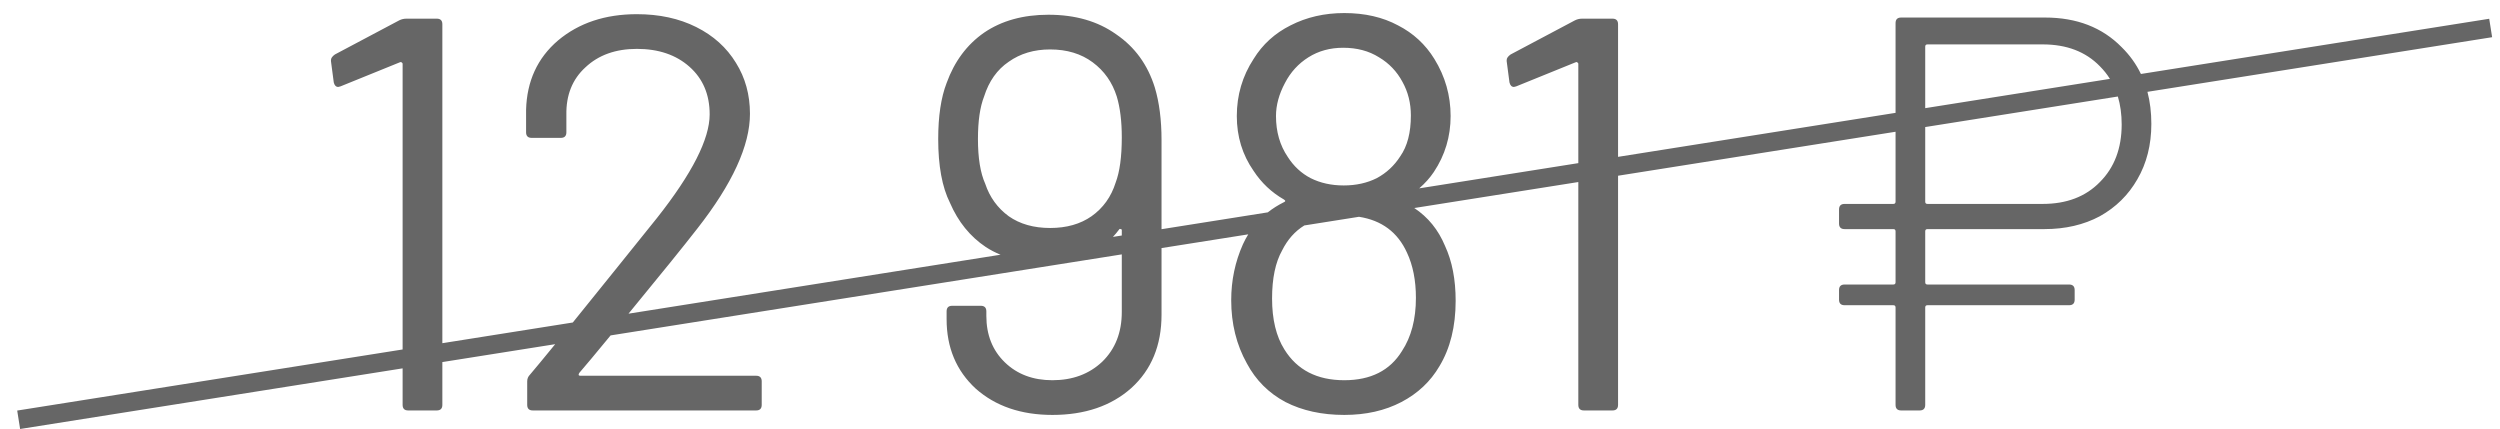 <svg width="134" height="23" viewBox="0 0 134 23" fill="none" xmlns="http://www.w3.org/2000/svg">
<path opacity="0.6" fill-rule="evenodd" clip-rule="evenodd" d="M21.79 1C21.65 1 21.52 1.03 21.4 1.09L17.95 2.92C17.81 3.02 17.74 3.12 17.74 3.22V3.28L17.89 4.42C17.93 4.58 18.01 4.66 18.13 4.66L18.25 4.63L21.43 3.34C21.47 3.32 21.5 3.32 21.52 3.34C21.56 3.36 21.58 3.39 21.58 3.43V18.732L0.922 22.006L1.078 22.994L21.58 19.744V21.7C21.58 21.9 21.68 22 21.88 22H23.41C23.61 22 23.71 21.9 23.71 21.7V19.407L29.758 18.448C29.151 19.192 28.701 19.736 28.408 20.08C28.308 20.18 28.258 20.3 28.258 20.44V21.7C28.258 21.9 28.358 22 28.558 22H40.528C40.728 22 40.828 21.9 40.828 21.7V20.44C40.828 20.24 40.728 20.14 40.528 20.14H31.108C31.008 20.14 30.988 20.09 31.048 19.99L31.708 19.21C32.063 18.782 32.403 18.372 32.728 17.978L60.128 13.635V16.72C60.128 17.82 59.778 18.71 59.078 19.39C58.378 20.05 57.488 20.38 56.408 20.38C55.368 20.38 54.518 20.06 53.858 19.42C53.198 18.78 52.868 17.95 52.868 16.93V16.69C52.868 16.49 52.768 16.39 52.568 16.39H51.038C50.838 16.39 50.738 16.49 50.738 16.69V17.11C50.738 18.63 51.258 19.87 52.298 20.83C53.358 21.77 54.728 22.24 56.408 22.24C58.148 22.24 59.558 21.76 60.638 20.8C61.718 19.82 62.258 18.51 62.258 16.87V13.297L66.906 12.561C66.802 12.729 66.708 12.905 66.623 13.09C66.203 14.03 65.993 15.03 65.993 16.09C65.993 17.35 66.273 18.48 66.833 19.48C67.313 20.38 68.003 21.07 68.903 21.55C69.803 22.01 70.853 22.24 72.053 22.24C73.213 22.24 74.233 22.01 75.113 21.55C75.993 21.09 76.673 20.45 77.153 19.63C77.733 18.67 78.023 17.5 78.023 16.12C78.023 14.98 77.833 14 77.453 13.18C77.095 12.319 76.546 11.642 75.805 11.15L84.598 9.757V21.7C84.598 21.9 84.698 22 84.898 22H86.428C86.628 22 86.728 21.9 86.728 21.7V9.419L101.602 7.062V10.81C101.602 10.89 101.562 10.93 101.482 10.93H98.872C98.672 10.93 98.572 11.03 98.572 11.23V11.98C98.572 12.18 98.672 12.28 98.872 12.28H101.482C101.562 12.28 101.602 12.32 101.602 12.4V15.13C101.602 15.21 101.562 15.25 101.482 15.25H98.872C98.672 15.25 98.572 15.35 98.572 15.55V16.06C98.572 16.26 98.672 16.36 98.872 16.36H101.482C101.562 16.36 101.602 16.4 101.602 16.48V21.7C101.602 21.9 101.702 22 101.902 22H102.892C103.092 22 103.192 21.9 103.192 21.7V16.48C103.192 16.4 103.232 16.36 103.312 16.36H110.902C111.102 16.36 111.202 16.26 111.202 16.06V15.55C111.202 15.35 111.102 15.25 110.902 15.25H103.312C103.232 15.25 103.192 15.21 103.192 15.13V12.4C103.192 12.32 103.232 12.28 103.312 12.28H109.582C110.702 12.28 111.692 12.05 112.552 11.59C113.412 11.11 114.082 10.45 114.562 9.61C115.062 8.75 115.312 7.76 115.312 6.64C115.312 6.024 115.242 5.451 115.103 4.922L133.578 1.994L133.422 1.006L114.753 3.965C114.497 3.432 114.154 2.954 113.722 2.53C112.682 1.47 111.312 0.94 109.612 0.94H101.902C101.702 0.94 101.602 1.04 101.602 1.24V6.049L86.728 8.407V1.3C86.728 1.1 86.628 1 86.428 1H84.808C84.668 1 84.538 1.03 84.418 1.09L80.968 2.92C80.828 3.02 80.758 3.12 80.758 3.22V3.28L80.908 4.42C80.948 4.58 81.028 4.66 81.148 4.66L81.268 4.63L84.448 3.34C84.488 3.32 84.518 3.32 84.538 3.34C84.578 3.36 84.598 3.39 84.598 3.43V8.744L76.07 10.096C76.386 9.82 76.647 9.528 76.853 9.22C77.453 8.32 77.753 7.32 77.753 6.22C77.753 5.12 77.463 4.1 76.883 3.16C76.403 2.38 75.753 1.78 74.933 1.36C74.113 0.92 73.153 0.7 72.053 0.7C70.993 0.7 70.033 0.92 69.173 1.36C68.333 1.78 67.673 2.38 67.193 3.16C66.593 4.08 66.293 5.1 66.293 6.22C66.293 7.32 66.593 8.3 67.193 9.16C67.613 9.8 68.153 10.31 68.813 10.69C68.913 10.75 68.913 10.8 68.813 10.84C68.5 10.996 68.214 11.177 67.954 11.382L62.258 12.285V7.51C62.258 6.43 62.138 5.49 61.898 4.69C61.518 3.47 60.828 2.52 59.828 1.84C58.848 1.14 57.638 0.79 56.198 0.79C54.838 0.79 53.688 1.11 52.748 1.75C51.828 2.39 51.158 3.29 50.738 4.45C50.438 5.23 50.288 6.23 50.288 7.45C50.288 8.89 50.498 10.03 50.918 10.87C51.358 11.89 51.998 12.68 52.838 13.24C53.085 13.401 53.348 13.538 53.628 13.653L33.688 16.813C35.42 14.707 36.65 13.186 37.378 12.25C39.258 9.85 40.198 7.8 40.198 6.1C40.198 5.08 39.948 4.17 39.448 3.37C38.948 2.55 38.238 1.91 37.318 1.45C36.398 0.99 35.338 0.76 34.138 0.76C32.438 0.76 31.028 1.23 29.908 2.17C28.808 3.11 28.238 4.35 28.198 5.89V7.09C28.198 7.29 28.298 7.39 28.498 7.39H30.058C30.258 7.39 30.358 7.29 30.358 7.09V6.16C30.338 5.1 30.678 4.25 31.378 3.61C32.078 2.95 32.998 2.62 34.138 2.62C35.298 2.62 36.238 2.94 36.958 3.58C37.678 4.22 38.038 5.07 38.038 6.13C38.038 7.45 37.098 9.3 35.218 11.68L32.998 14.44C32.116 15.537 31.351 16.486 30.702 17.286L23.71 18.395V1.3C23.71 1.1 23.61 1 23.41 1H21.79ZM59.653 12.698L60.128 12.623V12.34C60.128 12.3 60.108 12.28 60.068 12.28C60.028 12.26 59.998 12.27 59.978 12.31C59.876 12.447 59.768 12.576 59.653 12.698ZM103.192 6.81V10.81C103.192 10.89 103.232 10.93 103.312 10.93H109.492C110.772 10.93 111.792 10.54 112.552 9.76C113.332 8.98 113.722 7.95 113.722 6.67C113.722 6.126 113.653 5.627 113.517 5.173L103.192 6.81ZM113.092 4.228L103.192 5.797V2.5C103.192 2.42 103.232 2.38 103.312 2.38H109.492C110.772 2.38 111.792 2.77 112.552 3.55C112.76 3.758 112.94 3.984 113.092 4.228ZM69.912 12.084L72.842 11.62C74.06 11.81 74.917 12.45 75.413 13.54C75.733 14.22 75.893 15.03 75.893 15.97C75.893 17.11 75.643 18.06 75.143 18.82C74.503 19.86 73.473 20.38 72.053 20.38C70.593 20.38 69.523 19.83 68.843 18.73C68.403 18.03 68.183 17.12 68.183 16C68.183 14.92 68.363 14.06 68.723 13.42C69.014 12.838 69.41 12.393 69.912 12.084ZM58.508 11.59C57.908 12.01 57.168 12.22 56.288 12.22C55.408 12.22 54.668 12.01 54.068 11.59C53.468 11.15 53.048 10.57 52.808 9.85C52.548 9.27 52.418 8.47 52.418 7.45C52.418 6.49 52.528 5.73 52.748 5.17C53.008 4.35 53.448 3.73 54.068 3.31C54.688 2.87 55.428 2.65 56.288 2.65C57.188 2.65 57.948 2.88 58.568 3.34C59.188 3.8 59.618 4.41 59.858 5.17C60.038 5.77 60.128 6.5 60.128 7.36C60.128 8.4 60.018 9.21 59.798 9.79C59.558 10.55 59.128 11.15 58.508 11.59ZM68.393 6.22C68.393 5.64 68.553 5.05 68.873 4.45C69.173 3.87 69.593 3.41 70.133 3.07C70.673 2.73 71.293 2.56 71.993 2.56C72.733 2.56 73.373 2.73 73.913 3.07C74.453 3.39 74.873 3.83 75.173 4.39C75.473 4.93 75.623 5.53 75.623 6.19C75.623 7.11 75.433 7.84 75.053 8.38C74.733 8.88 74.313 9.27 73.793 9.55C73.273 9.81 72.683 9.94 72.023 9.94C71.363 9.94 70.773 9.81 70.253 9.55C69.753 9.29 69.343 8.91 69.023 8.41C68.603 7.79 68.393 7.06 68.393 6.22Z" fill="black"/>
</svg>
